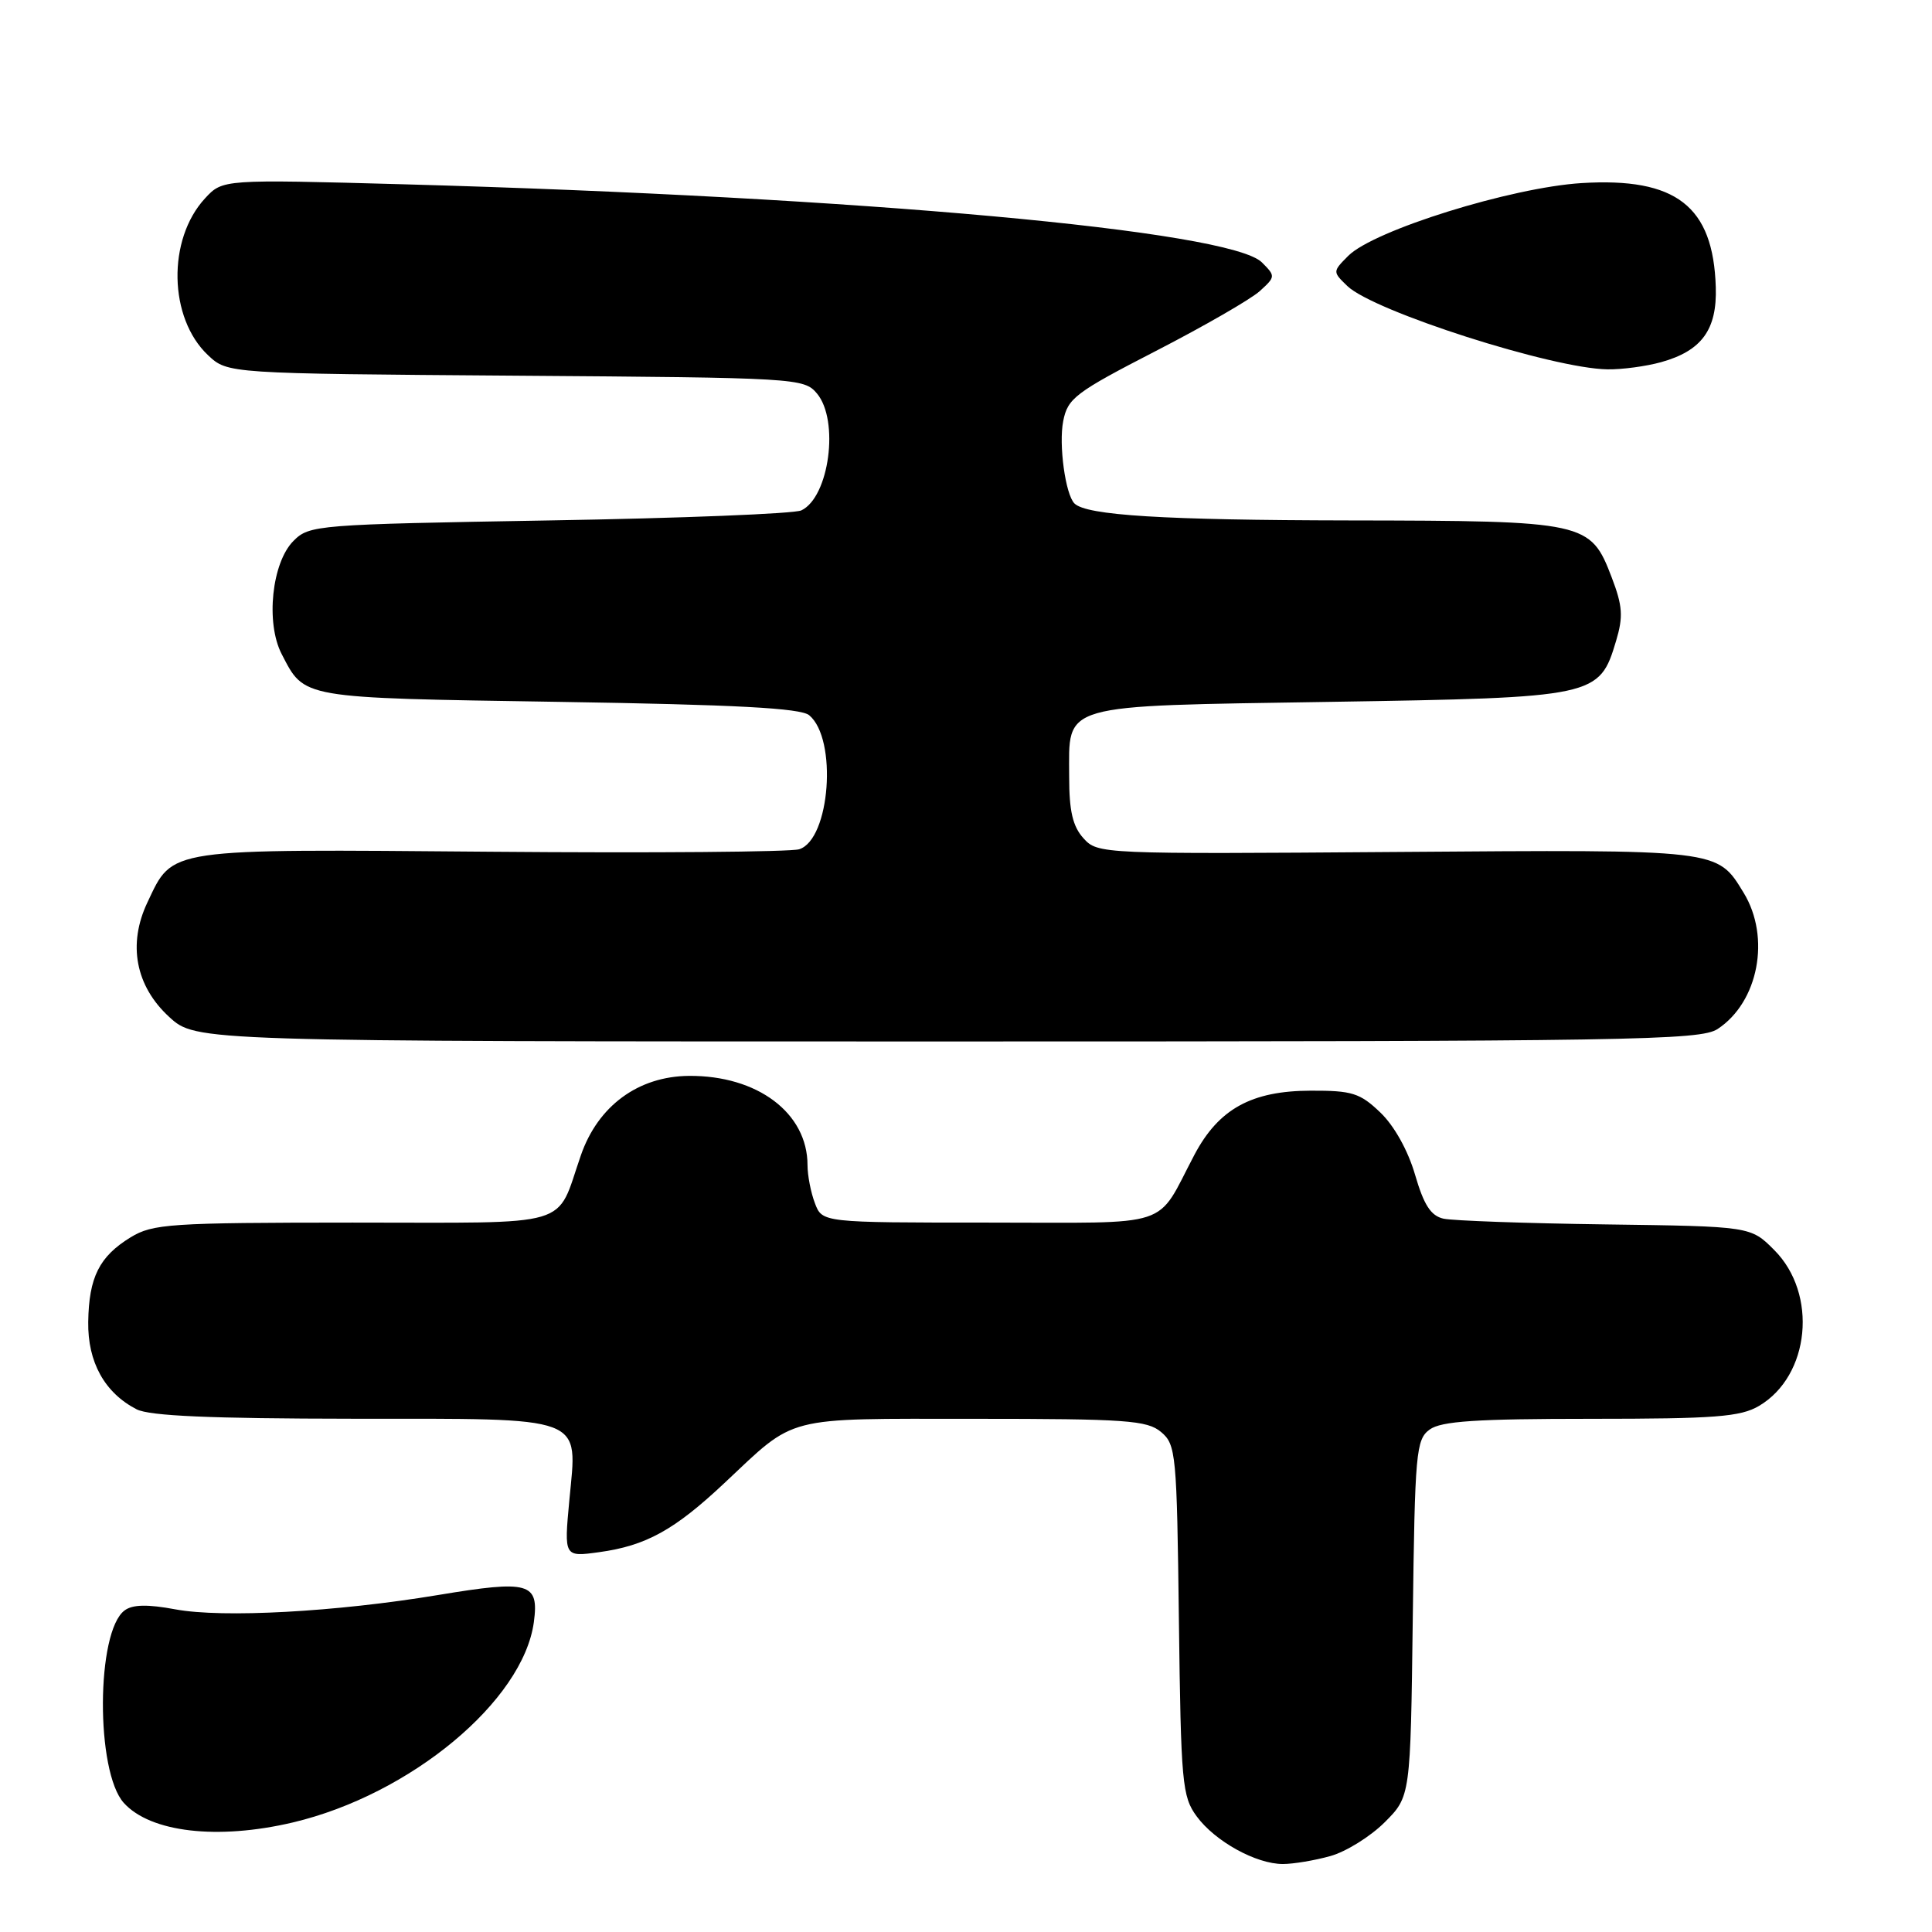 <?xml version="1.0" encoding="UTF-8" standalone="no"?>
<!DOCTYPE svg PUBLIC "-//W3C//DTD SVG 1.1//EN" "http://www.w3.org/Graphics/SVG/1.1/DTD/svg11.dtd" >
<svg xmlns="http://www.w3.org/2000/svg" xmlns:xlink="http://www.w3.org/1999/xlink" version="1.1" viewBox="0 0 256 256">
 <g >
 <path fill="currentColor"
d=" M 176.27 245.94 C 178.34 245.37 181.58 243.35 183.47 241.47 C 186.90 238.04 186.90 238.04 187.20 214.44 C 187.48 192.42 187.63 190.74 189.44 189.42 C 190.96 188.31 195.62 188.00 210.79 188.00 C 227.28 188.00 230.62 187.74 233.08 186.29 C 239.84 182.30 240.90 171.44 235.09 165.63 C 231.97 162.50 231.97 162.50 212.73 162.24 C 202.15 162.10 192.50 161.75 191.27 161.48 C 189.59 161.10 188.67 159.67 187.50 155.65 C 186.57 152.45 184.74 149.17 182.91 147.42 C 180.21 144.83 179.16 144.50 173.68 144.52 C 165.83 144.54 161.49 146.93 158.27 153.01 C 153.04 162.92 155.84 162.00 130.95 162.00 C 108.95 162.00 108.95 162.00 107.98 159.43 C 107.44 158.02 107.00 155.75 107.00 154.39 C 107.00 147.48 100.37 142.49 91.28 142.56 C 84.57 142.62 79.24 146.53 76.97 153.08 C 73.57 162.84 76.44 162.00 46.71 162.00 C 22.52 162.01 20.25 162.16 17.31 163.95 C 13.16 166.49 11.78 169.23 11.69 175.16 C 11.61 180.49 13.87 184.56 18.10 186.74 C 19.82 187.62 27.89 187.97 46.68 187.99 C 78.01 188.00 76.50 187.44 75.44 198.80 C 74.74 206.31 74.74 206.31 79.39 205.67 C 85.58 204.82 89.35 202.75 95.97 196.53 C 105.60 187.49 103.61 188.00 129.11 188.00 C 149.24 188.00 152.01 188.20 153.85 189.75 C 155.83 191.41 155.94 192.63 156.21 214.68 C 156.48 236.30 156.64 238.05 158.57 240.68 C 161.00 243.99 166.45 247.00 170.00 246.99 C 171.38 246.99 174.20 246.52 176.27 245.94 Z  M 38.78 241.49 C 54.38 237.81 69.33 225.38 70.74 214.93 C 71.44 209.70 70.14 209.34 58.04 211.35 C 44.52 213.59 29.51 214.41 23.25 213.25 C 19.56 212.56 17.56 212.60 16.51 213.39 C 12.73 216.19 12.66 234.76 16.41 238.90 C 19.94 242.80 28.84 243.83 38.78 241.49 Z  M 227.59 136.35 C 233.00 132.80 234.65 124.22 231.05 118.31 C 227.50 112.50 228.07 112.57 184.99 112.89 C 145.90 113.18 145.46 113.16 143.57 111.08 C 142.14 109.50 141.67 107.47 141.67 102.94 C 141.67 93.11 140.01 93.58 176.28 93.00 C 211.49 92.44 211.92 92.34 214.14 84.92 C 215.10 81.71 215.01 80.30 213.56 76.51 C 210.74 69.13 210.19 69.01 178.80 68.96 C 154.16 68.92 143.95 68.29 142.37 66.71 C 141.17 65.51 140.27 58.91 140.88 55.80 C 141.47 52.77 142.49 52.00 153.17 46.50 C 159.58 43.20 165.77 39.63 166.94 38.56 C 169.02 36.67 169.02 36.58 167.21 34.77 C 163.00 30.56 114.09 26.11 53.50 24.42 C 29.50 23.76 29.50 23.76 27.17 26.28 C 22.14 31.72 22.34 42.16 27.57 47.07 C 30.16 49.50 30.16 49.50 68.33 49.78 C 105.62 50.05 106.54 50.10 108.25 52.14 C 111.24 55.70 109.88 65.88 106.18 67.63 C 105.26 68.07 90.22 68.67 72.78 68.96 C 41.93 69.49 40.99 69.56 38.89 71.67 C 36.02 74.54 35.18 82.52 37.32 86.66 C 40.39 92.59 39.63 92.46 74.00 93.00 C 97.52 93.37 106.09 93.83 107.22 94.77 C 110.99 97.90 110.00 111.23 105.90 112.53 C 104.78 112.89 86.42 113.04 65.10 112.86 C 21.76 112.50 22.97 112.32 19.54 119.56 C 16.90 125.11 17.96 130.66 22.42 134.75 C 25.97 138.00 25.97 138.00 125.52 138.00 C 216.31 138.00 225.29 137.85 227.59 136.35 Z  M 220.10 47.99 C 225.48 46.49 227.53 43.69 227.35 38.05 C 227.02 27.31 222.10 23.49 209.57 24.26 C 200.24 24.84 182.04 30.51 178.65 33.90 C 176.57 35.99 176.57 36.01 178.53 37.90 C 181.99 41.24 205.71 48.84 213.00 48.94 C 214.93 48.97 218.12 48.54 220.10 47.99 Z "/>
</g>
</svg>